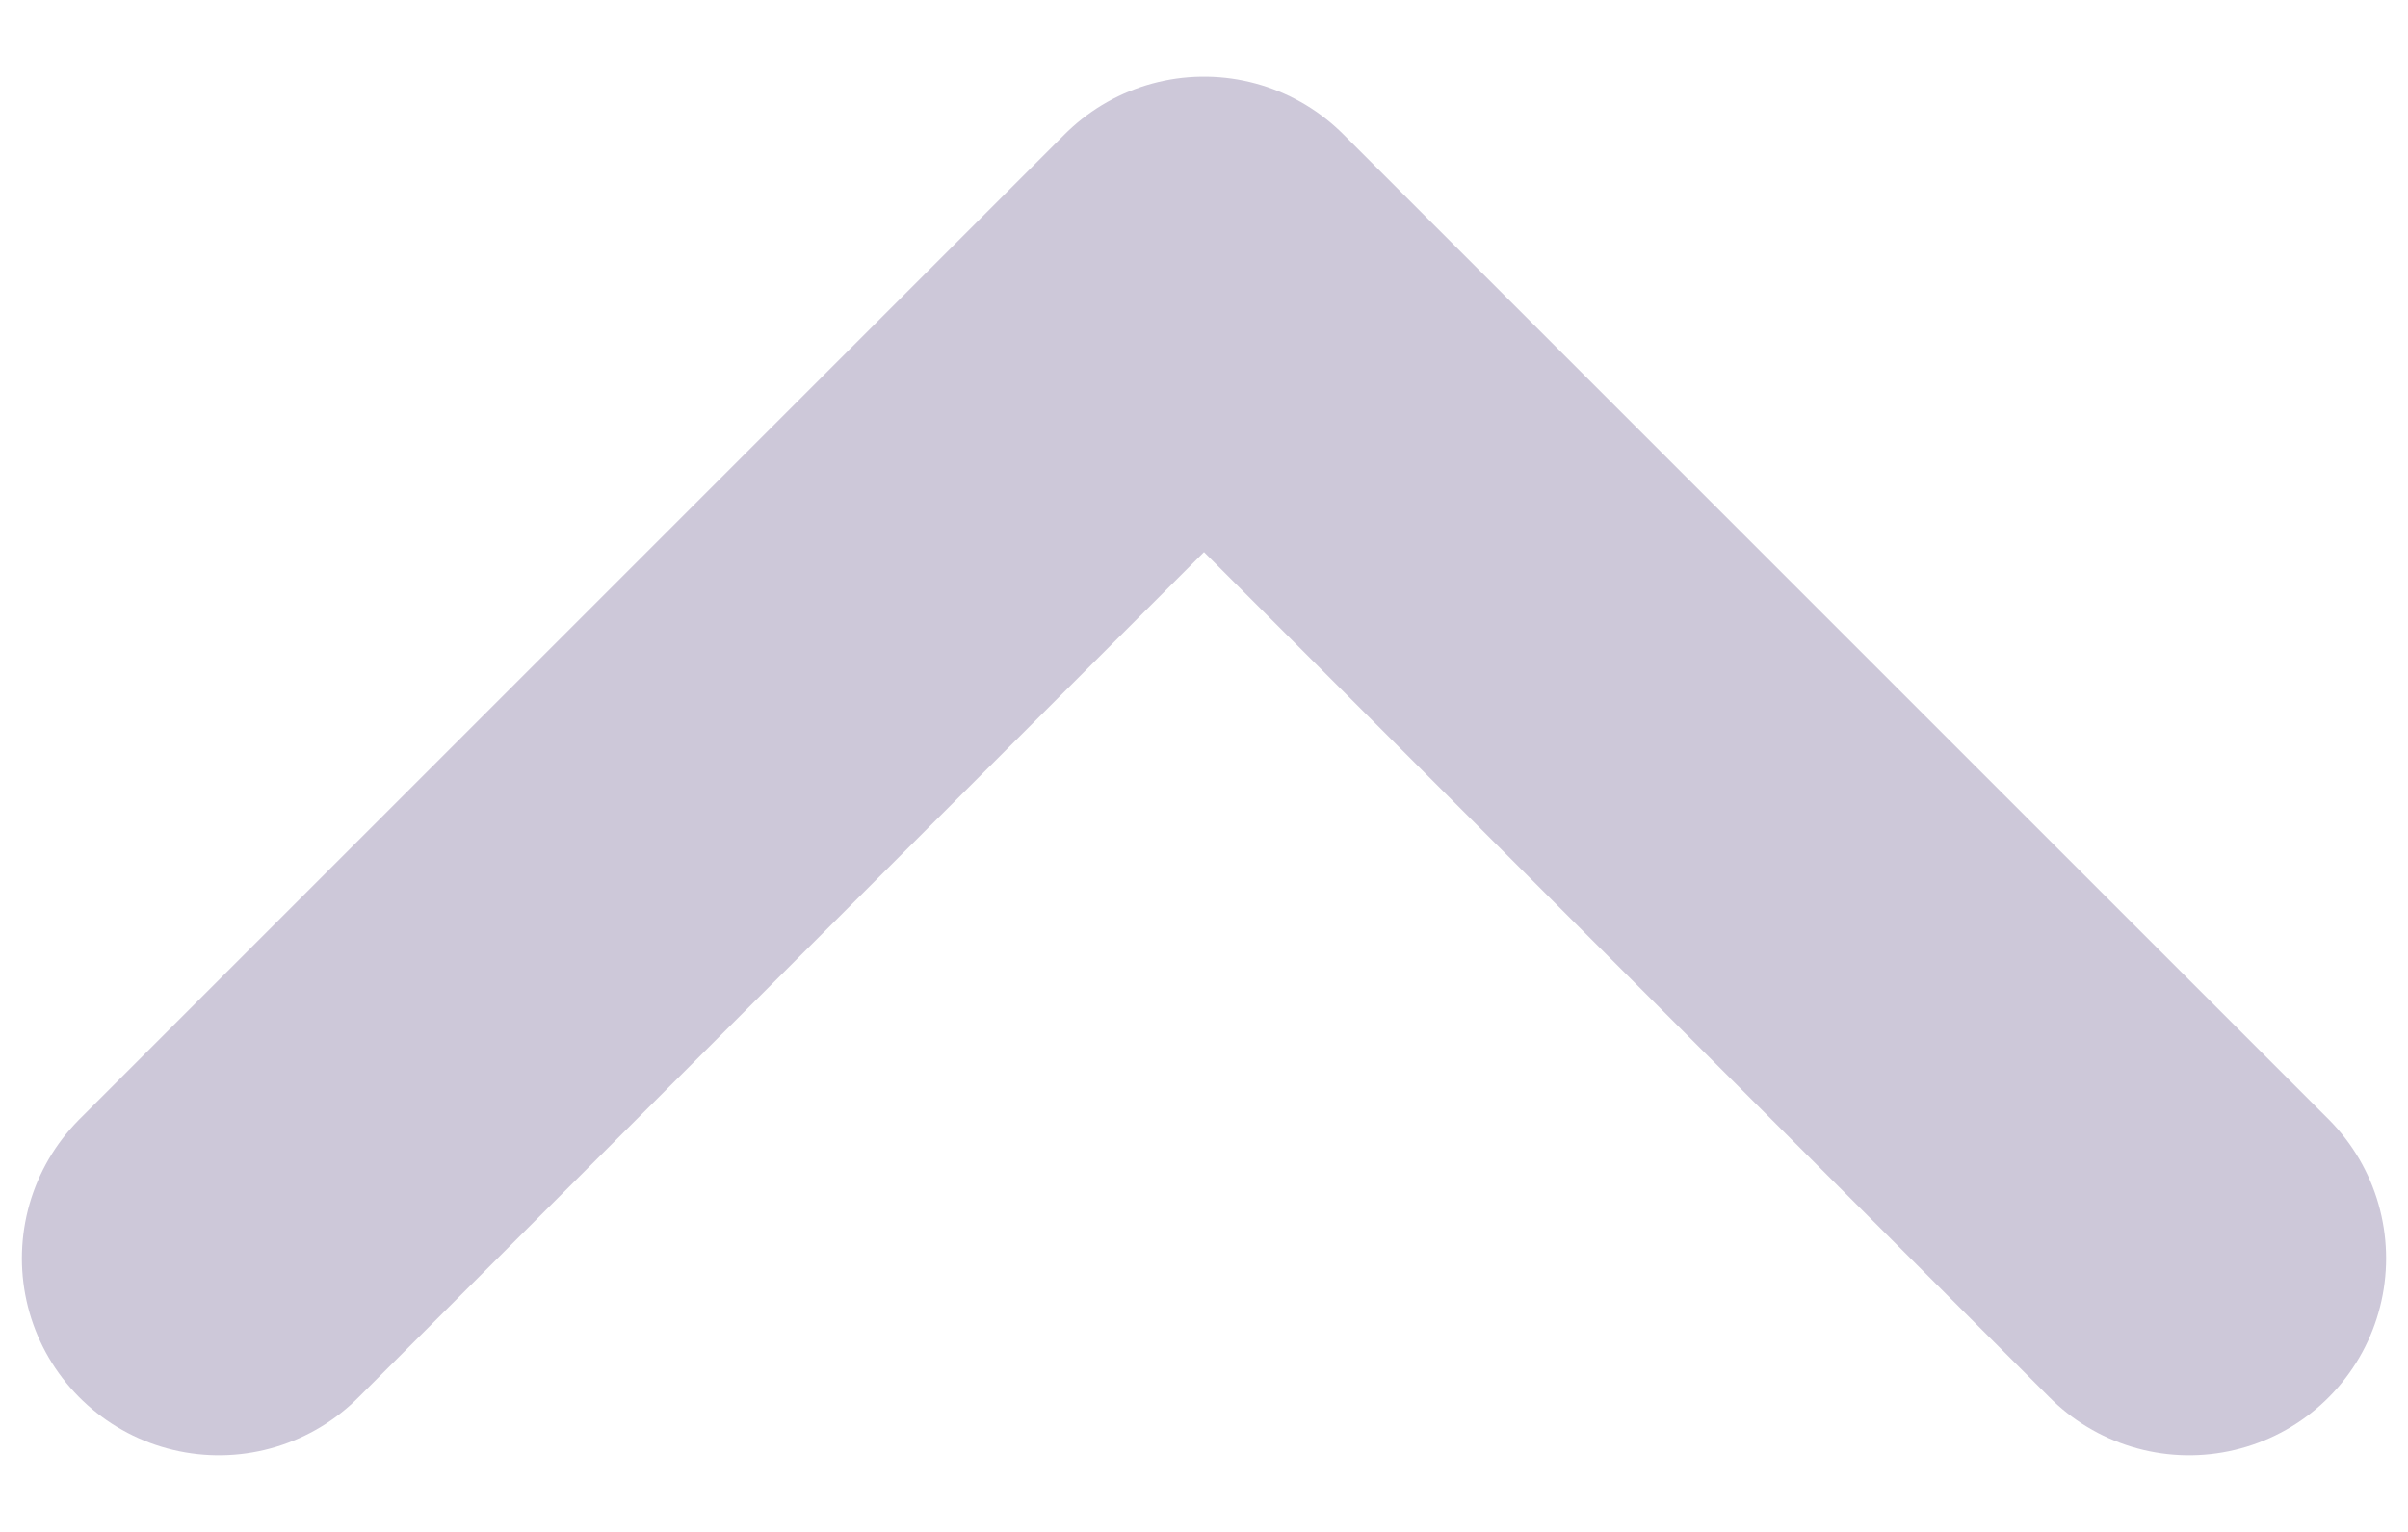 <svg width="22" height="14" viewBox="0 0 22 14" fill="none" xmlns="http://www.w3.org/2000/svg">
<path d="M2 11.5L11 2.5L20 11.5" stroke="#CDC8D9" stroke-width="3.6" stroke-linecap="round" stroke-linejoin="round"/>
</svg>
